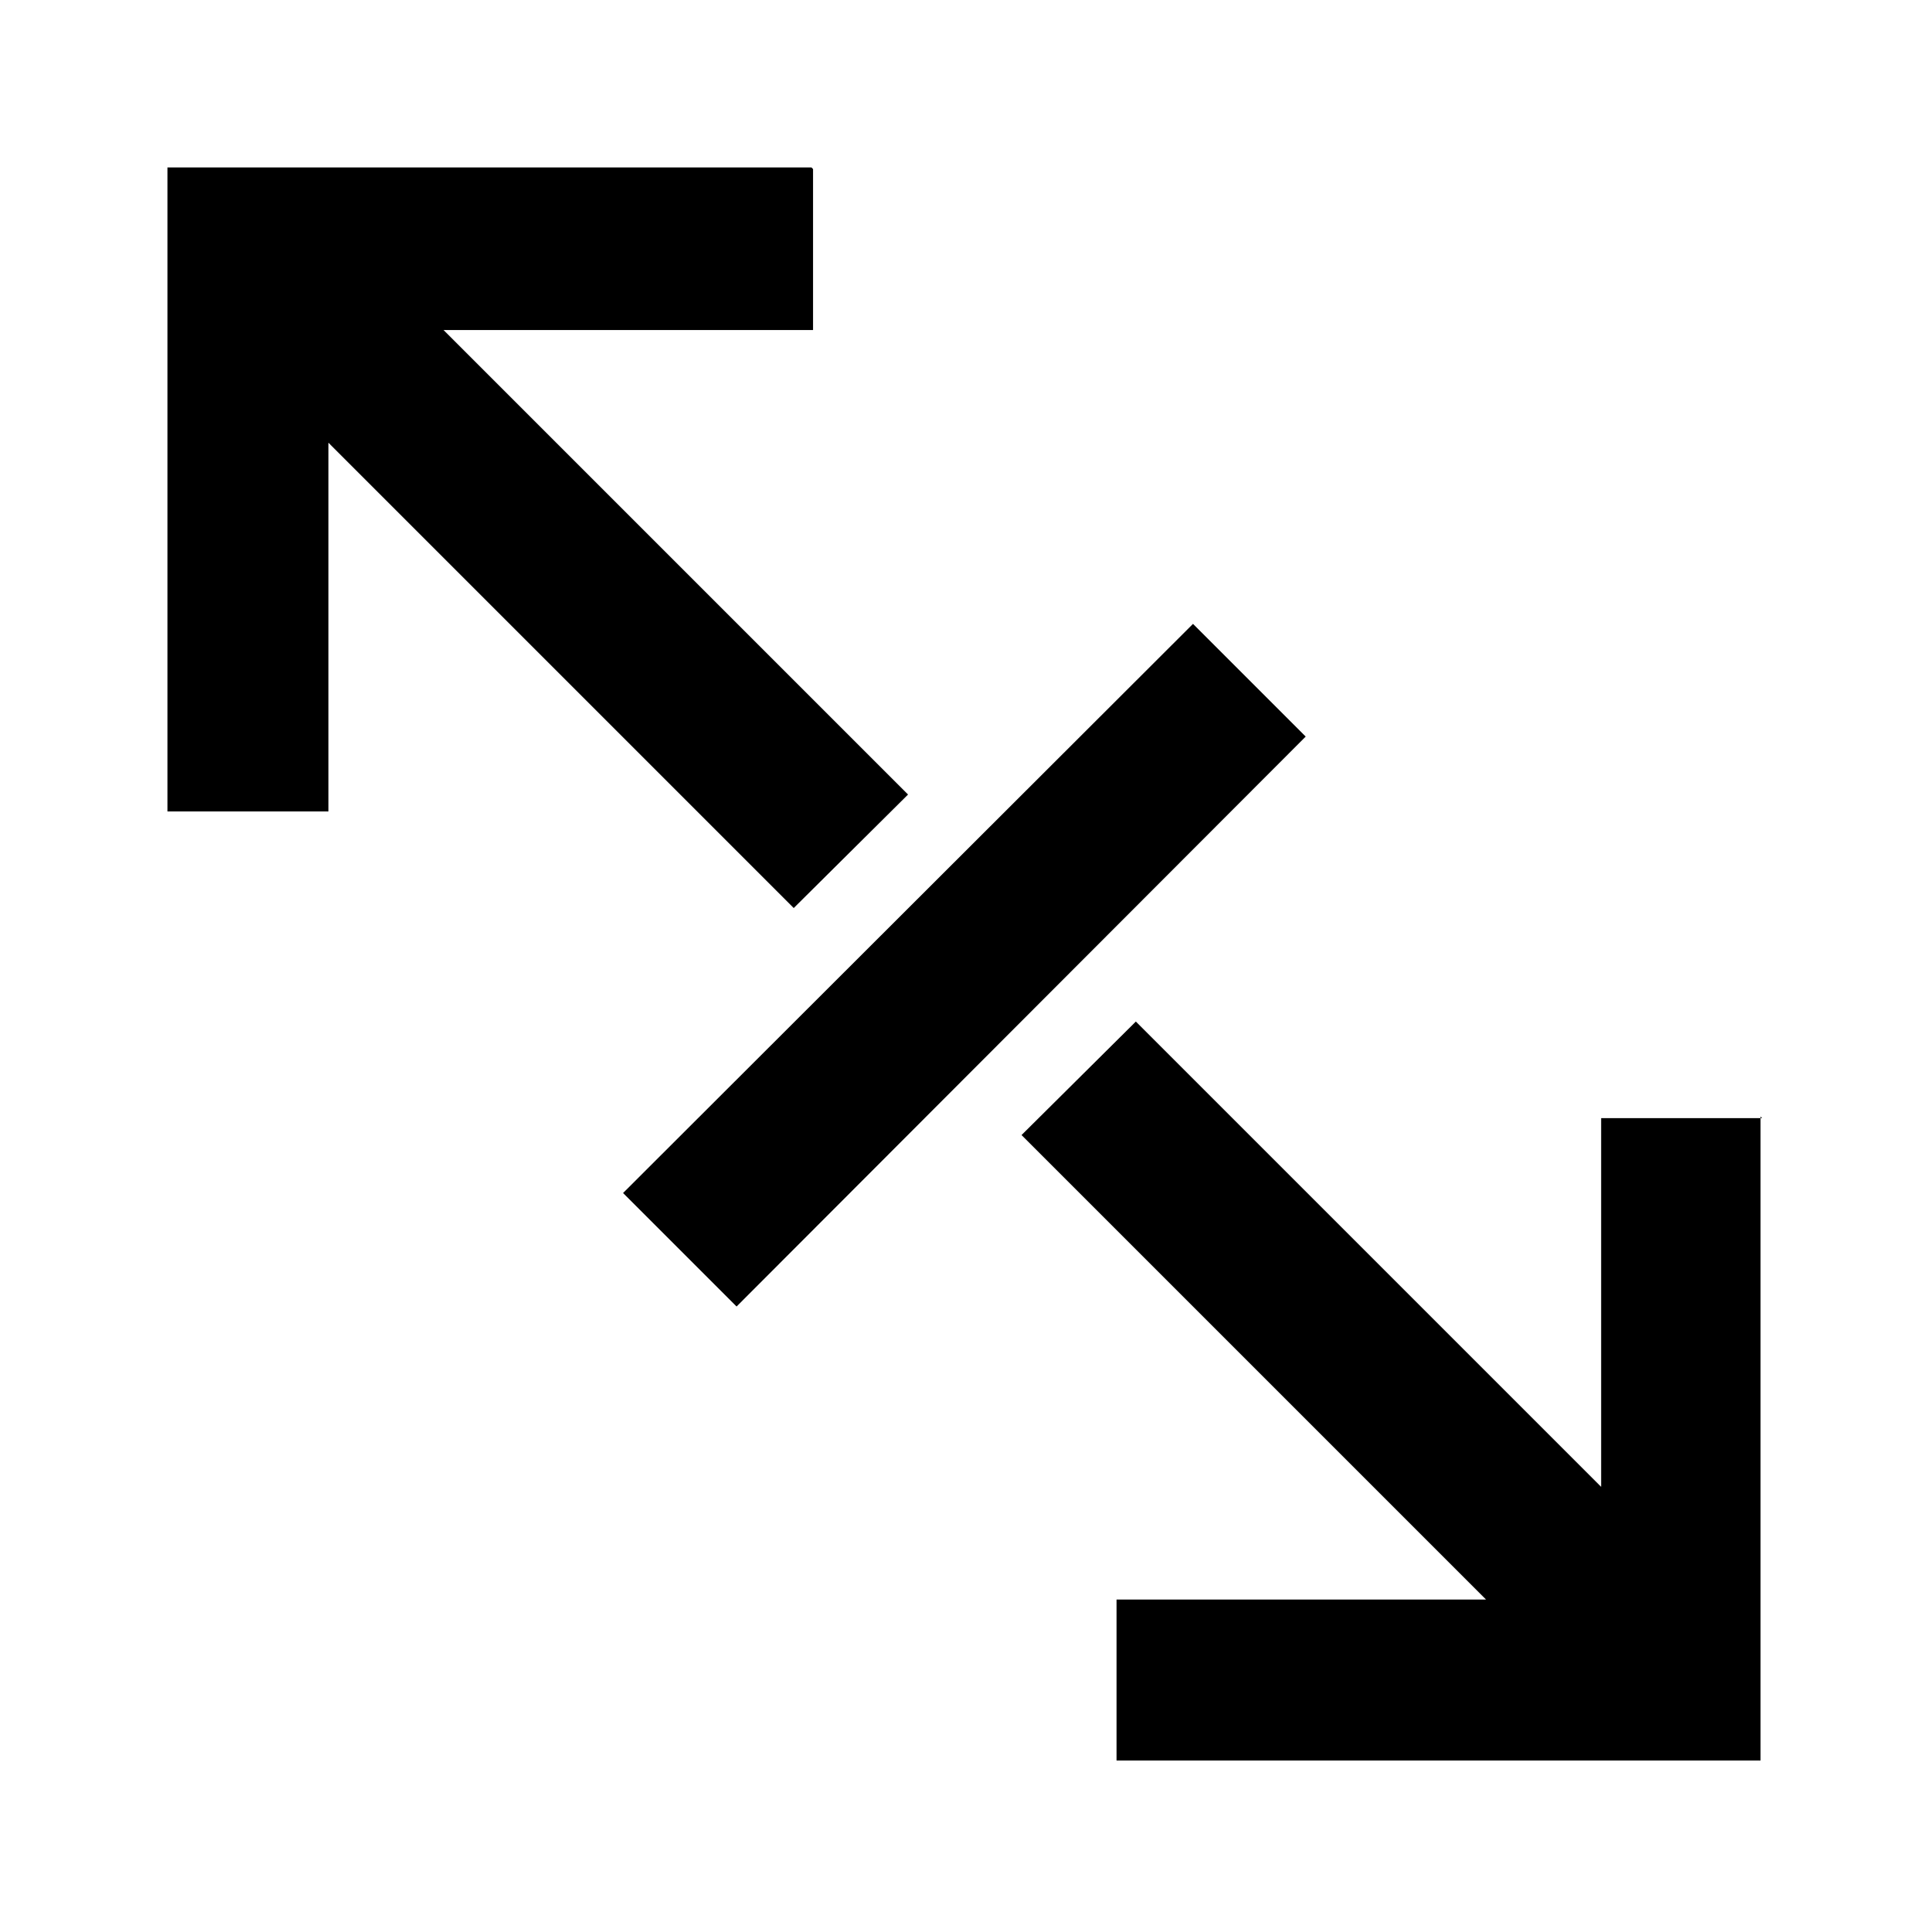 <svg viewBox="0 0 24 24" xmlns="http://www.w3.org/2000/svg"><g><path d="M10.1 2.1v2H5.51l5.77 5.77 -1.42 1.41L4.08 5.5v4.58h-2v-8h8Z"/><path d="M21.89 13.89h-2v4.58l-5.78-5.78 -1.42 1.41 5.77 5.77h-4.59v2h8v-8Z"/><path d="M16.24 9.17l-1.42-1.42 -7.08 7.07 1.41 1.41 7.07-7.08Z"/></g></svg>